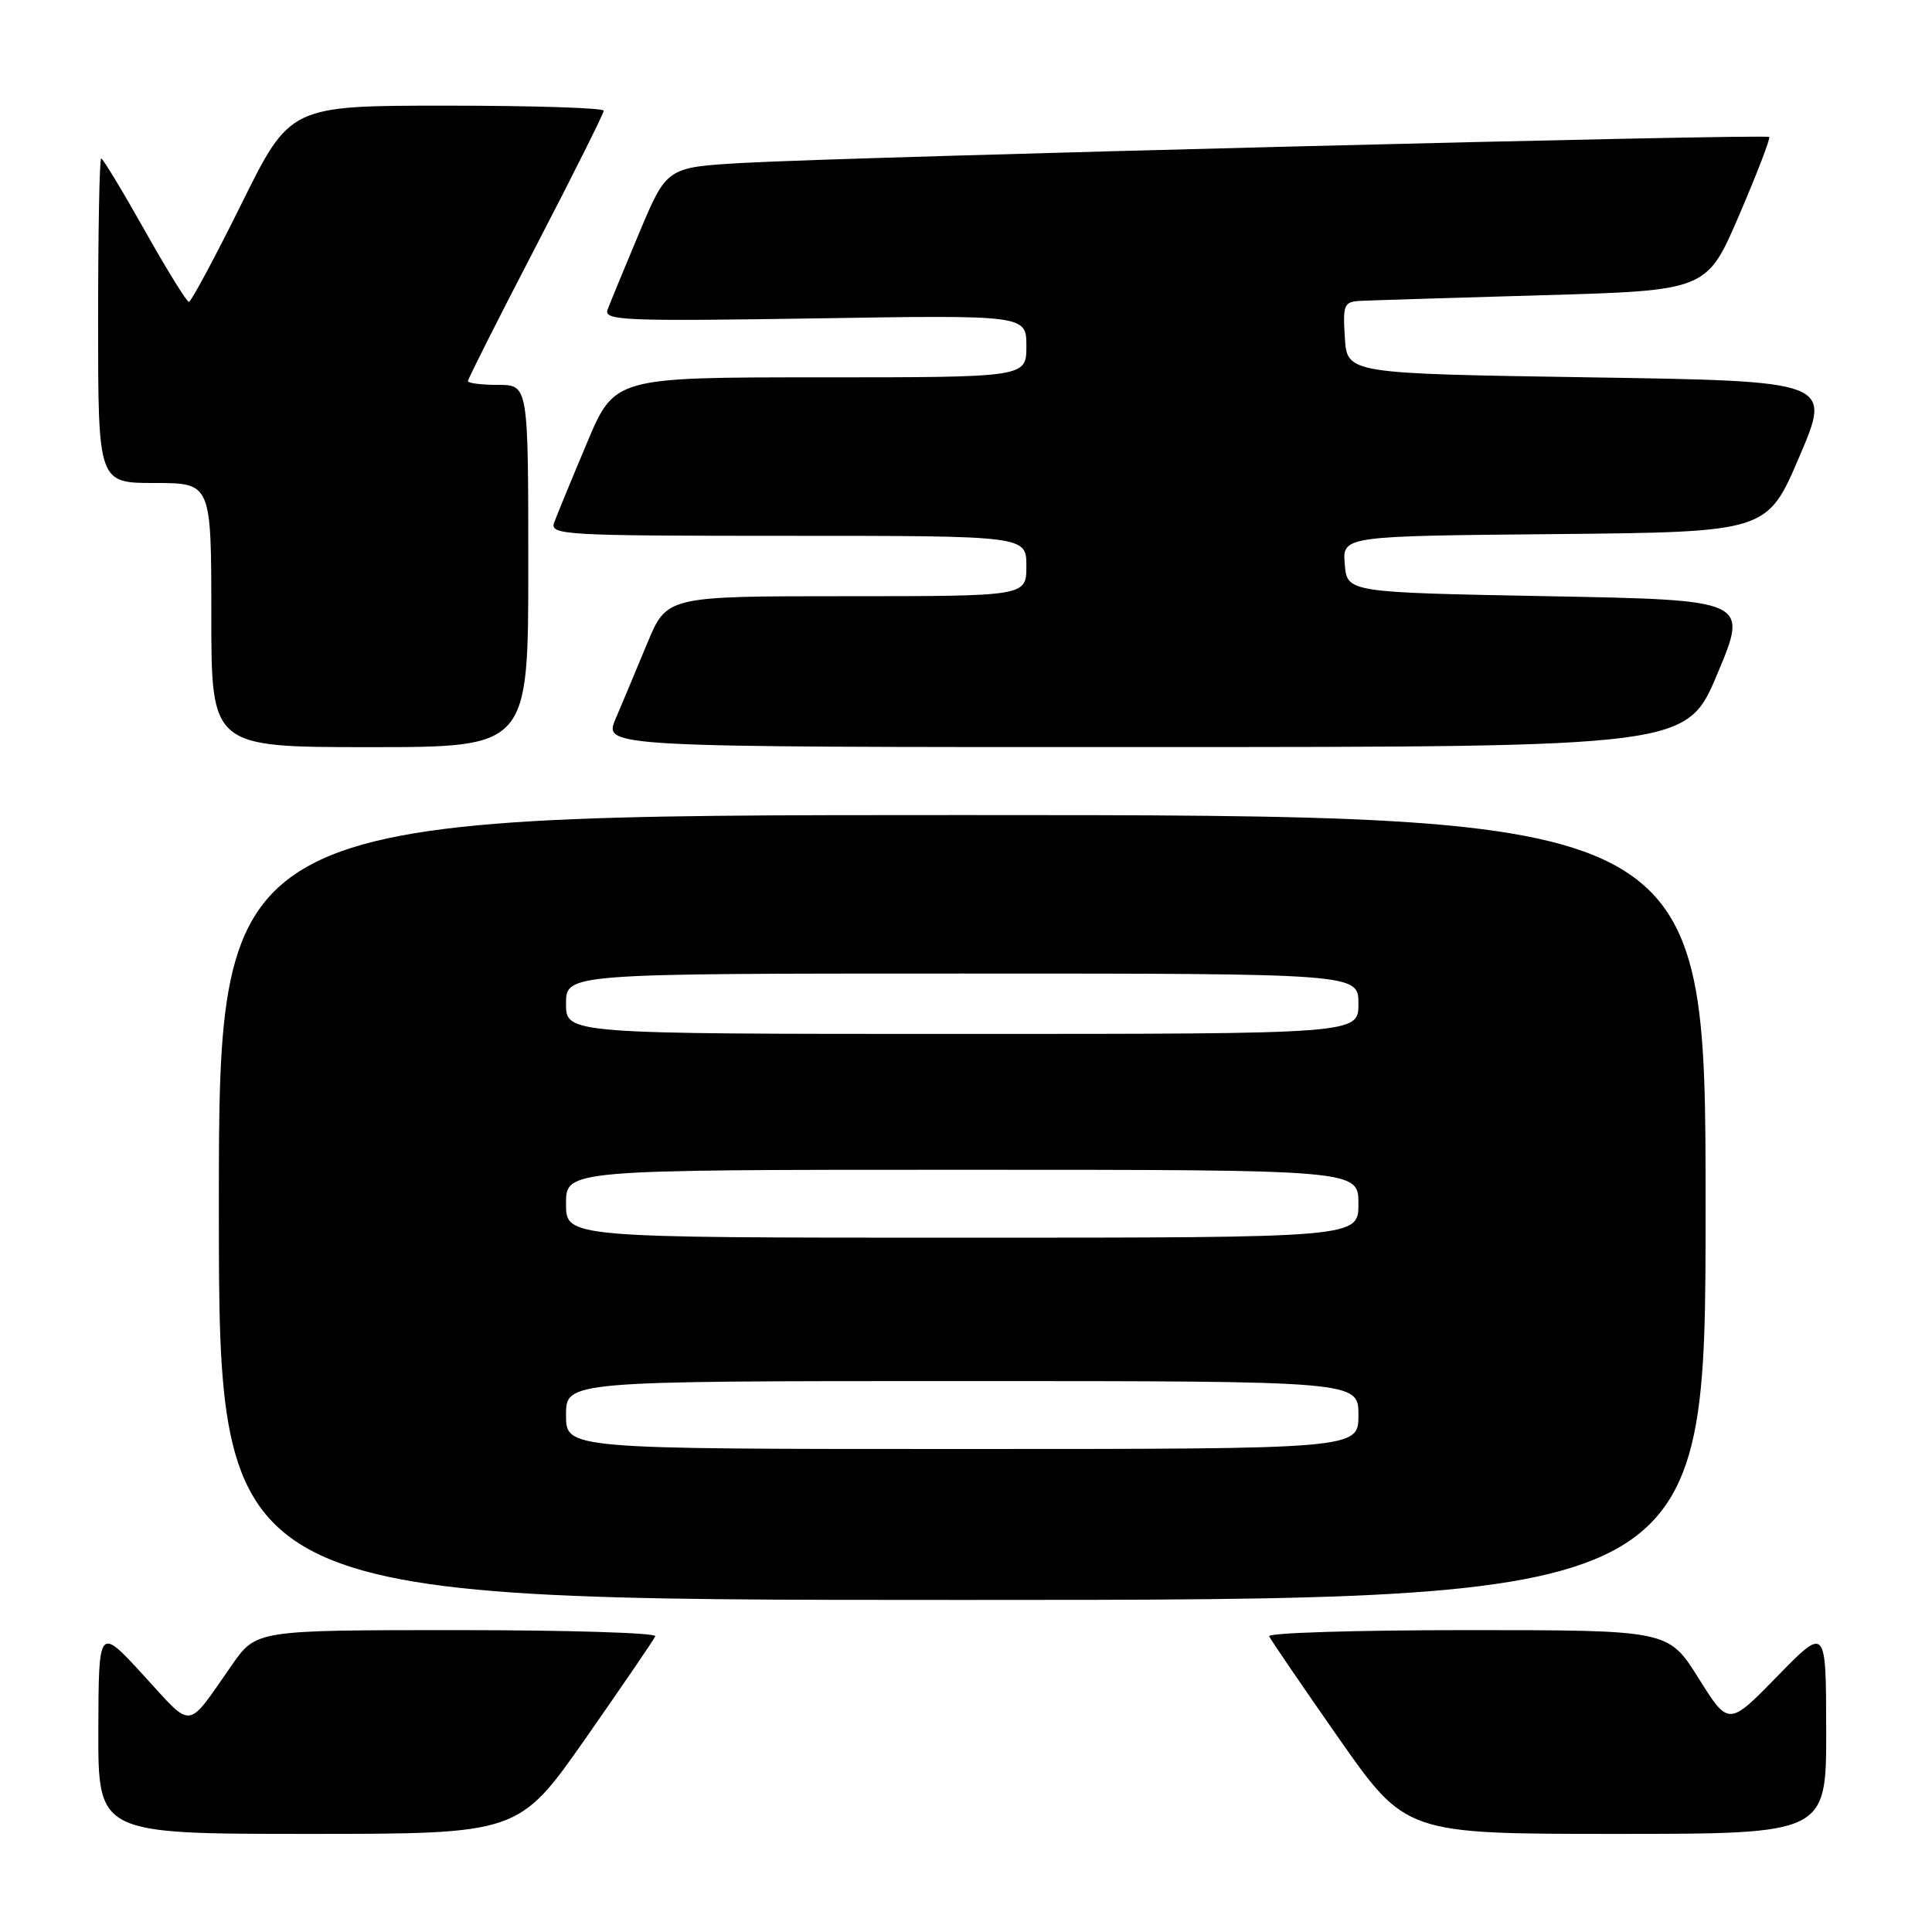 <?xml version="1.0" encoding="UTF-8" standalone="no"?>
<!DOCTYPE svg PUBLIC "-//W3C//DTD SVG 1.1//EN" "http://www.w3.org/Graphics/SVG/1.1/DTD/svg11.dtd" >
<svg xmlns="http://www.w3.org/2000/svg" xmlns:xlink="http://www.w3.org/1999/xlink" version="1.1" viewBox="0 0 256 256">
 <g >
 <path fill="currentColor"
d=" M 77.62 230.31 C 82.50 223.32 86.65 217.25 86.83 216.81 C 87.02 216.36 75.19 216.00 60.56 216.00 C 33.96 216.00 33.96 216.00 30.73 220.62 C 24.61 229.37 25.68 229.24 19.03 222.00 C 13.07 215.50 13.07 215.50 13.03 229.25 C 13.00 243.00 13.00 243.00 40.87 243.00 C 68.73 243.00 68.73 243.00 77.62 230.31 Z  M 241.98 229.25 C 241.96 215.50 241.96 215.50 235.51 222.11 C 229.05 228.73 229.05 228.73 225.06 222.36 C 221.07 216.00 221.07 216.00 194.45 216.00 C 179.81 216.00 167.98 216.36 168.17 216.81 C 168.35 217.25 172.50 223.32 177.38 230.31 C 186.27 243.00 186.27 243.00 214.13 243.00 C 242.00 243.00 242.00 243.00 241.98 229.25 Z  M 226.00 160.00 C 226.00 108.00 226.00 108.00 127.50 108.00 C 29.00 108.00 29.00 108.00 29.00 160.00 C 29.00 212.00 29.00 212.00 127.50 212.00 C 226.00 212.00 226.00 212.00 226.00 160.00 Z  M 70.00 75.00 C 70.00 51.00 70.00 51.00 66.00 51.00 C 63.80 51.00 62.00 50.77 62.00 50.50 C 62.00 50.22 66.05 42.19 71.00 32.66 C 75.95 23.13 80.00 15.03 80.00 14.67 C 80.00 14.30 70.65 14.00 59.22 14.00 C 38.44 14.00 38.44 14.00 32.00 27.00 C 28.46 34.15 25.32 40.00 25.03 40.00 C 24.74 40.00 22.09 35.72 19.16 30.50 C 16.22 25.27 13.63 21.00 13.41 21.00 C 13.18 21.00 13.00 30.67 13.00 42.50 C 13.00 64.00 13.00 64.00 20.50 64.00 C 28.00 64.00 28.00 64.00 28.00 81.50 C 28.00 99.00 28.00 99.00 49.00 99.00 C 70.00 99.00 70.00 99.00 70.00 75.00 Z  M 227.58 89.24 C 231.67 79.50 231.67 79.50 205.08 79.00 C 178.50 78.50 178.50 78.50 178.19 74.77 C 177.88 71.03 177.88 71.03 206.02 70.77 C 234.16 70.50 234.16 70.50 238.43 60.50 C 242.70 50.50 242.70 50.50 210.60 50.00 C 178.50 49.50 178.50 49.50 178.20 44.75 C 177.92 40.40 178.08 39.99 180.20 39.87 C 181.46 39.80 192.32 39.47 204.33 39.12 C 226.16 38.50 226.16 38.50 230.45 28.50 C 232.81 23.00 234.61 18.34 234.43 18.15 C 234.05 17.71 112.47 20.79 98.42 21.59 C 88.35 22.17 88.35 22.17 84.71 30.83 C 82.71 35.60 80.81 40.20 80.50 41.06 C 79.99 42.47 82.83 42.58 107.96 42.19 C 136.00 41.74 136.00 41.74 136.00 45.87 C 136.00 50.00 136.00 50.00 108.71 50.00 C 81.42 50.00 81.42 50.00 77.75 58.75 C 75.72 63.56 73.78 68.29 73.43 69.25 C 72.83 70.89 74.71 71.00 104.39 71.00 C 136.00 71.00 136.00 71.00 136.00 75.00 C 136.00 79.00 136.00 79.00 112.18 79.00 C 88.35 79.00 88.35 79.00 85.76 85.25 C 84.33 88.69 82.45 93.19 81.57 95.25 C 79.97 99.00 79.97 99.00 151.74 98.99 C 223.50 98.98 223.50 98.98 227.58 89.24 Z  M 75.00 187.50 C 75.00 183.00 75.00 183.00 127.50 183.00 C 180.00 183.00 180.00 183.00 180.00 187.50 C 180.00 192.00 180.00 192.00 127.50 192.00 C 75.00 192.00 75.00 192.00 75.00 187.50 Z  M 75.00 159.50 C 75.00 155.00 75.00 155.00 127.50 155.00 C 180.00 155.00 180.00 155.00 180.00 159.50 C 180.00 164.00 180.00 164.00 127.50 164.00 C 75.00 164.00 75.00 164.00 75.00 159.50 Z  M 75.00 133.00 C 75.00 129.00 75.00 129.00 127.50 129.00 C 180.00 129.00 180.00 129.00 180.00 133.00 C 180.00 137.00 180.00 137.00 127.50 137.00 C 75.00 137.00 75.00 137.00 75.00 133.00 Z "/>
</g>
</svg>